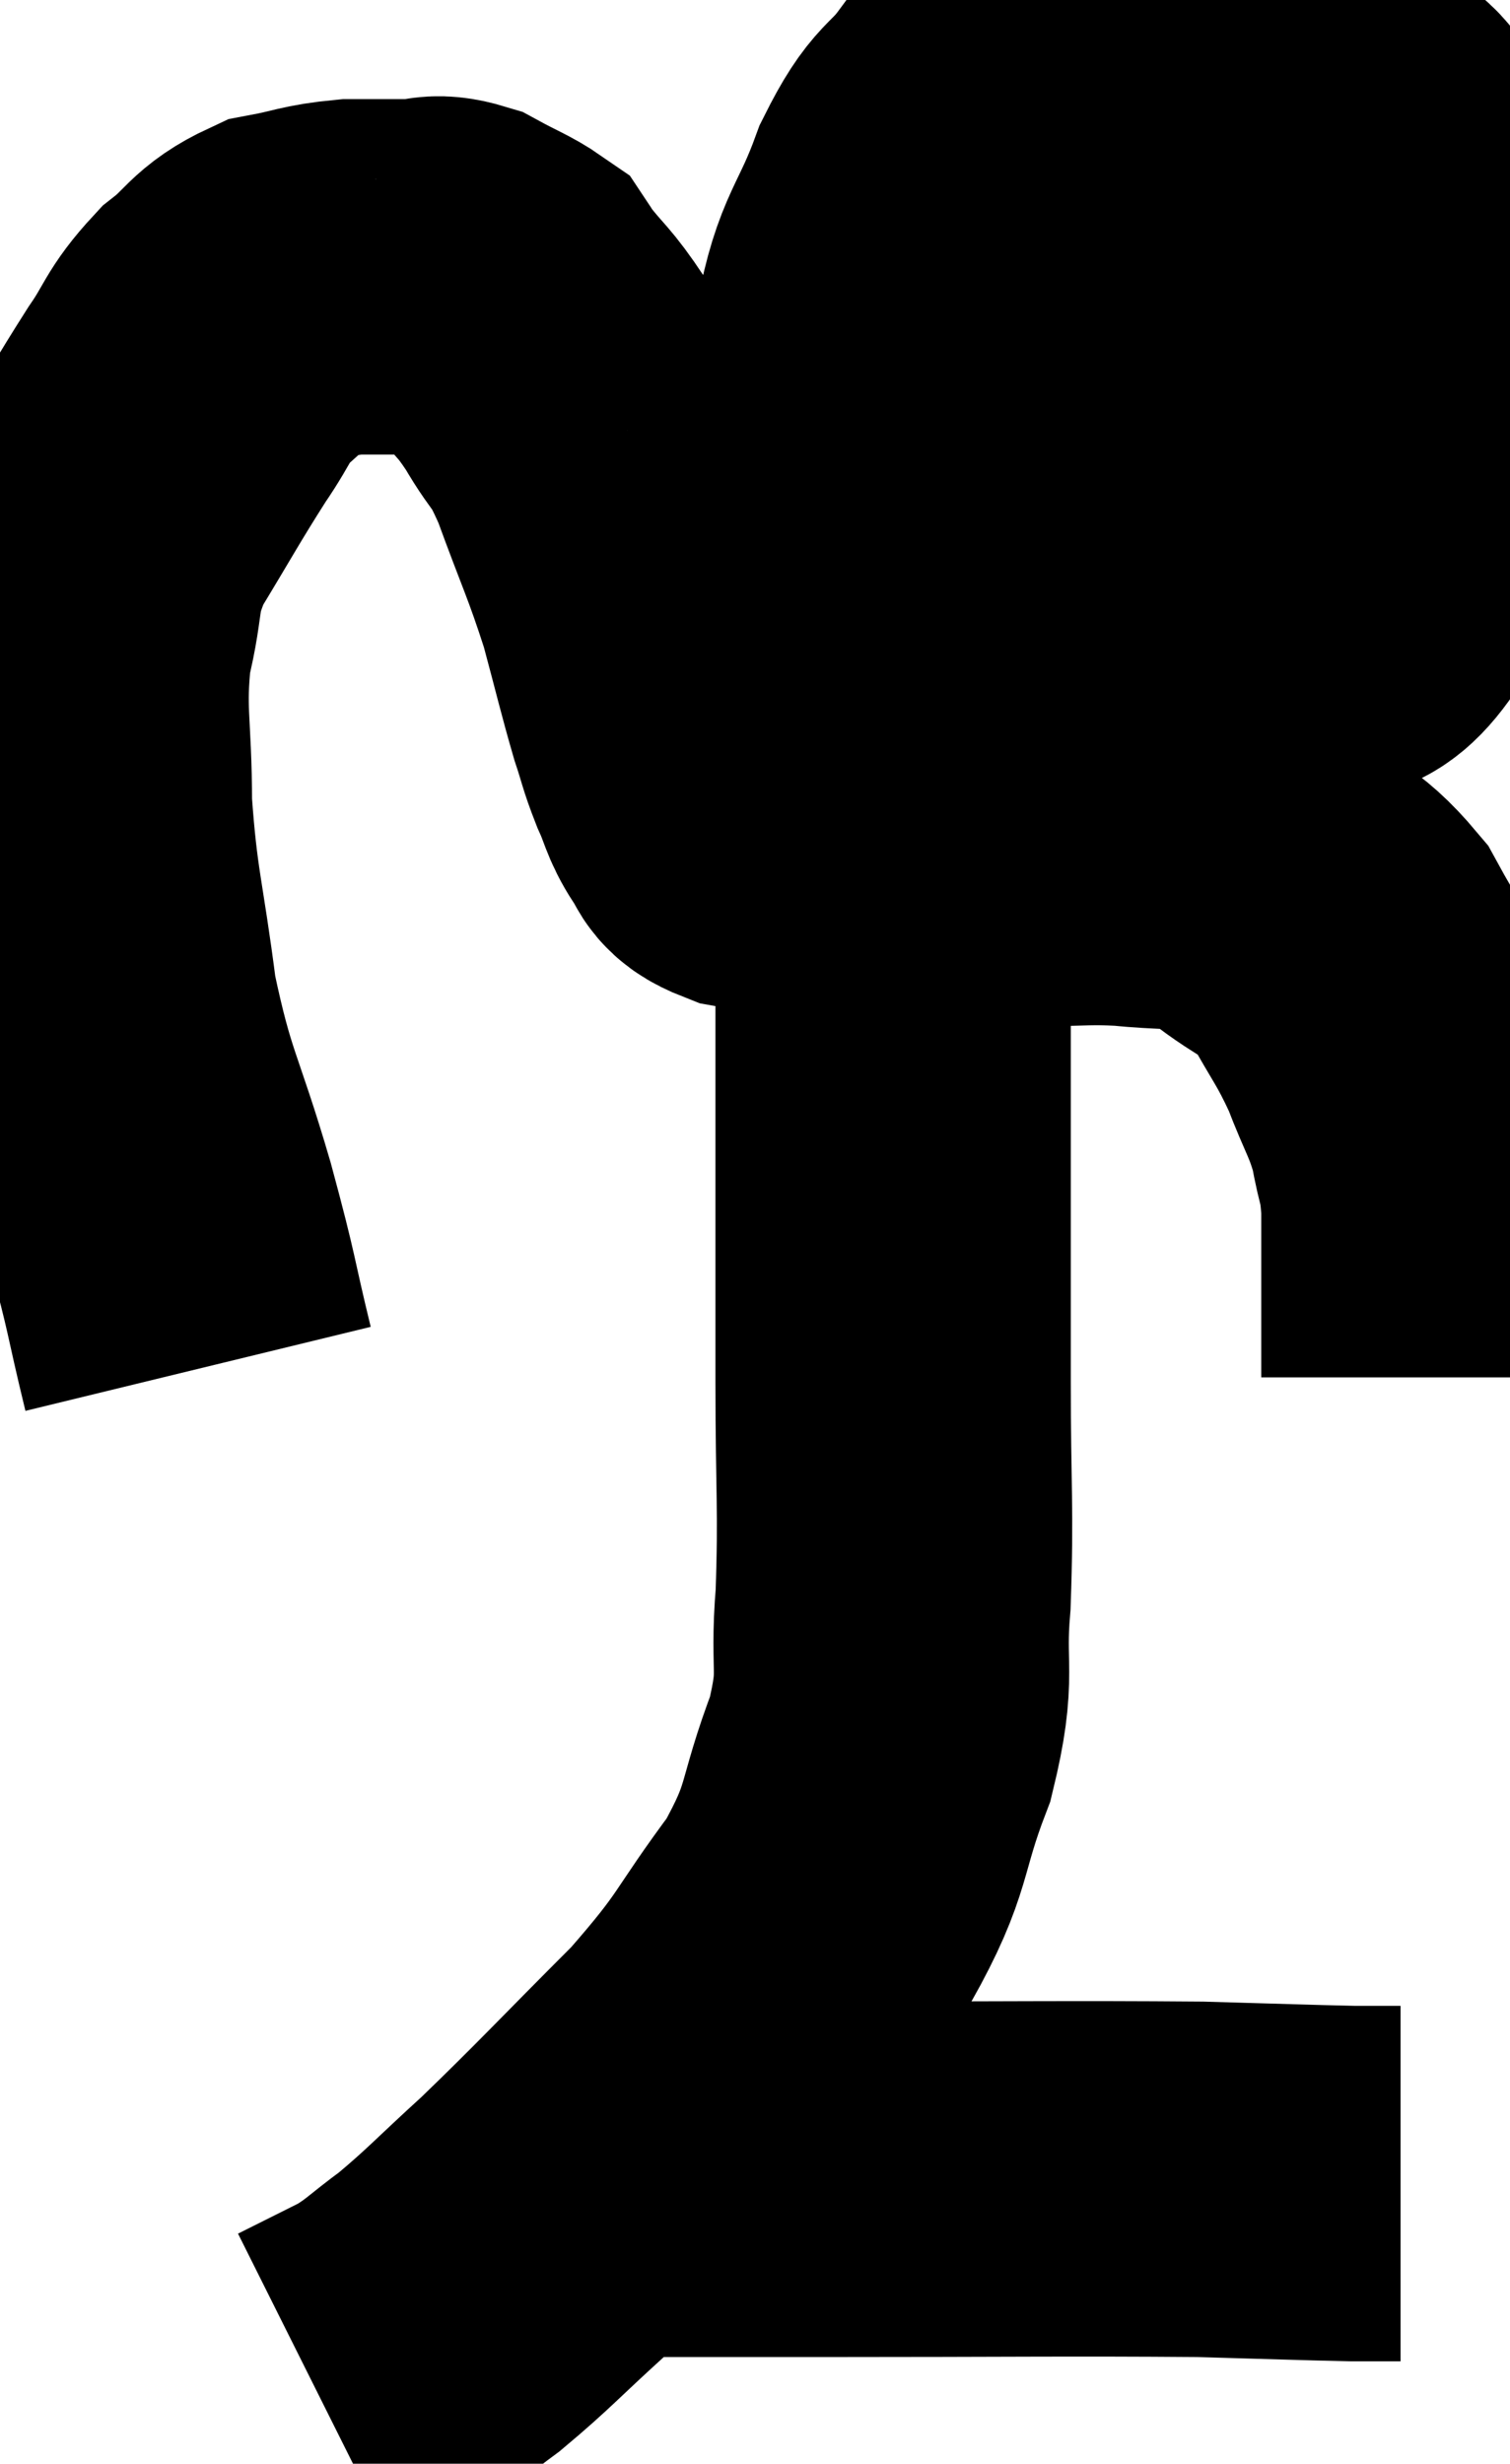 <svg xmlns="http://www.w3.org/2000/svg" viewBox="6.753 12.306 21.247 34.654" width="21.247" height="34.654"><path d="M 9.54 31.56 C 9.27 30.45, 9.345 30.615, 9 29.34 C 8.58 27.9, 8.46 27.885, 8.16 26.46 C 7.98 25.05, 7.89 24.915, 7.8 23.64 C 7.8 22.5, 7.695 22.35, 7.8 21.36 C 8.01 20.52, 7.86 20.52, 8.22 19.68 C 8.73 18.84, 8.82 18.66, 9.24 18 C 9.57 17.52, 9.525 17.445, 9.9 17.04 C 10.32 16.71, 10.29 16.59, 10.74 16.38 C 11.22 16.29, 11.235 16.245, 11.7 16.2 C 12.15 16.2, 12.24 16.2, 12.6 16.2 C 12.87 16.2, 12.84 16.11, 13.14 16.2 C 13.47 16.38, 13.605 16.425, 13.8 16.56 C 13.86 16.65, 13.725 16.485, 13.92 16.74 C 14.25 17.16, 14.25 17.085, 14.58 17.58 C 14.91 18.15, 14.895 17.94, 15.24 18.72 C 15.6 19.71, 15.675 19.815, 15.96 20.7 C 16.17 21.48, 16.215 21.69, 16.38 22.26 C 16.5 22.62, 16.485 22.635, 16.62 22.98 C 16.77 23.31, 16.755 23.385, 16.92 23.64 C 17.1 23.82, 16.935 23.865, 17.28 24 C 17.79 24.09, 17.535 24.12, 18.3 24.18 C 19.32 24.21, 19.56 24.225, 20.34 24.24 C 20.88 24.24, 20.85 24.24, 21.42 24.24 C 22.02 24.24, 22.035 24.21, 22.62 24.24 C 23.19 24.3, 23.31 24.255, 23.76 24.36 C 24.09 24.51, 23.955 24.345, 24.42 24.66 C 25.02 25.14, 25.14 25.05, 25.62 25.62 C 25.98 26.28, 26.04 26.295, 26.34 26.94 C 26.58 27.57, 26.655 27.615, 26.82 28.2 C 26.91 28.74, 26.955 28.635, 27 29.28 C 27 30.03, 27 30.225, 27 30.78 C 27 31.14, 27 31.275, 27 31.5 C 27 31.59, 27 31.635, 27 31.68 L 27 31.68" fill="none" stroke="black" stroke-width="5"></path><path d="M 22.08 13.56 C 21.33 13.74, 21.165 13.545, 20.58 13.92 C 20.16 14.49, 20.13 14.28, 19.74 15.06 C 19.38 16.05, 19.215 16.005, 19.02 17.04 C 18.99 18.12, 18.84 18.33, 18.96 19.2 C 19.23 19.86, 18.6 19.995, 19.5 20.52 C 21.03 20.91, 21.21 21.12, 22.56 21.3 C 23.73 21.27, 24.03 21.42, 24.9 21.24 C 25.47 20.91, 25.56 21.315, 26.04 20.58 C 26.43 19.44, 26.655 19.53, 26.82 18.3 C 26.76 16.98, 26.835 16.59, 26.7 15.66 C 26.49 15.12, 26.505 14.985, 26.28 14.58 C 26.04 14.31, 26.205 14.295, 25.8 14.04 C 25.23 13.8, 25.185 13.71, 24.66 13.56 C 24.18 13.5, 24.21 13.485, 23.7 13.44 C 23.16 13.41, 23.16 13.41, 22.62 13.38 C 22.08 13.35, 21.975 13.275, 21.54 13.32 L 20.88 13.56" fill="none" stroke="black" stroke-width="5"></path><path d="M 18.9 17.34 C 18.93 17.43, 18.675 17.34, 18.96 17.52 C 19.5 17.79, 19.32 17.88, 20.04 18.06 C 20.94 18.15, 20.79 18.15, 21.84 18.24 C 23.04 18.33, 23.28 18.375, 24.24 18.42 C 24.96 18.42, 25.215 18.42, 25.68 18.42 C 25.89 18.42, 25.875 18.42, 26.1 18.42 C 26.34 18.42, 26.415 18.42, 26.58 18.42 C 26.67 18.42, 26.715 18.42, 26.76 18.42 L 26.76 18.42" fill="none" stroke="black" stroke-width="5"></path><path d="M 19.32 24.84 C 19.32 26.4, 19.32 26.235, 19.32 27.96 C 19.32 29.85, 19.32 30.03, 19.32 31.74 C 19.32 33.27, 19.365 33.51, 19.32 34.8 C 19.23 35.85, 19.41 35.79, 19.14 36.9 C 18.69 38.07, 18.87 38.115, 18.24 39.24 C 17.43 40.32, 17.58 40.305, 16.62 41.4 C 15.51 42.51, 15.285 42.765, 14.4 43.62 C 13.74 44.22, 13.635 44.355, 13.08 44.82 C 12.63 45.15, 12.615 45.21, 12.18 45.48 C 11.76 45.69, 11.58 45.78, 11.34 45.9 L 11.22 45.96" fill="none" stroke="black" stroke-width="5"></path><path d="M 14.7 43.14 C 15.15 43.05, 14.7 43.005, 15.6 42.96 C 16.95 42.96, 16.29 42.96, 18.3 42.96 C 20.97 42.96, 21.765 42.945, 23.64 42.96 C 24.72 42.99, 25.095 43.005, 25.8 43.02 C 26.13 43.02, 26.295 43.02, 26.46 43.02 L 26.46 43.02" fill="none" stroke="black" stroke-width="5"></path></svg>
